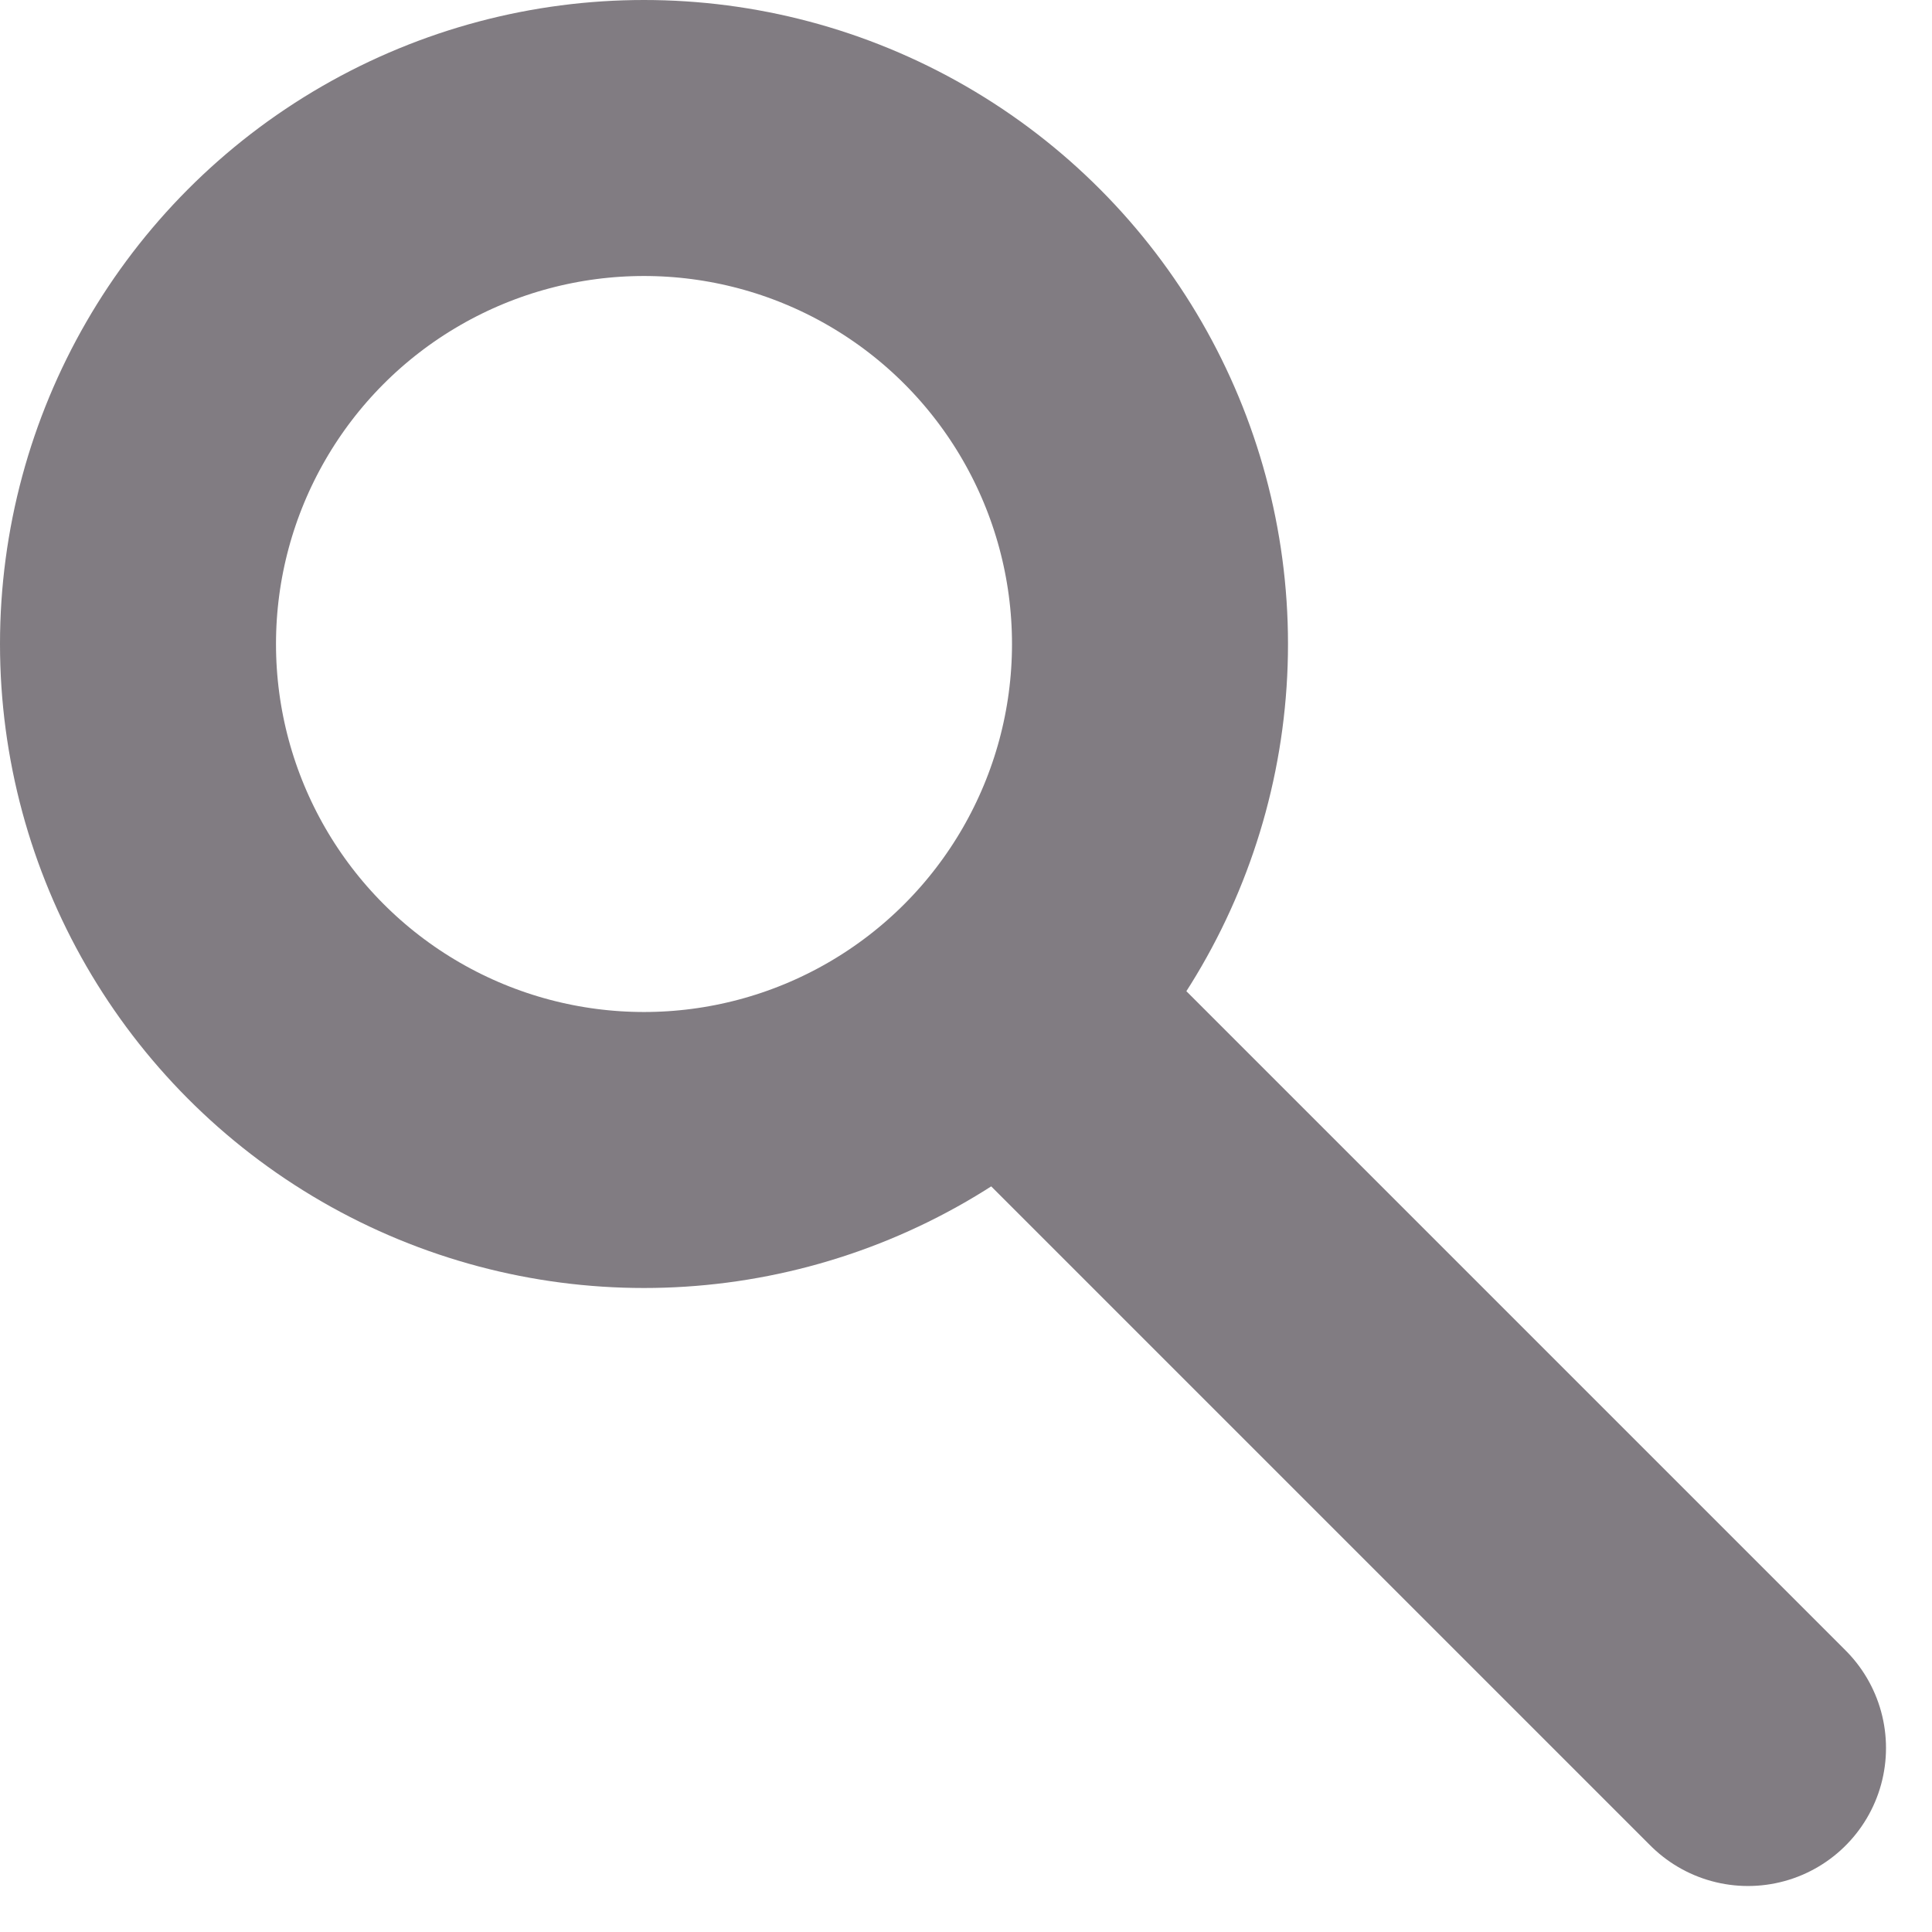 <svg width="21" height="21" viewBox="0 0 21 21" fill="none" xmlns="http://www.w3.org/2000/svg">
<circle cx="7" cy="7" r="5.5" stroke="#817c82" stroke-width="3"/>
<path d="M11.5 11.5L19 19" stroke="#817c82" stroke-width="3" stroke-linecap="round" stroke-linejoin="round"/>
</svg>
